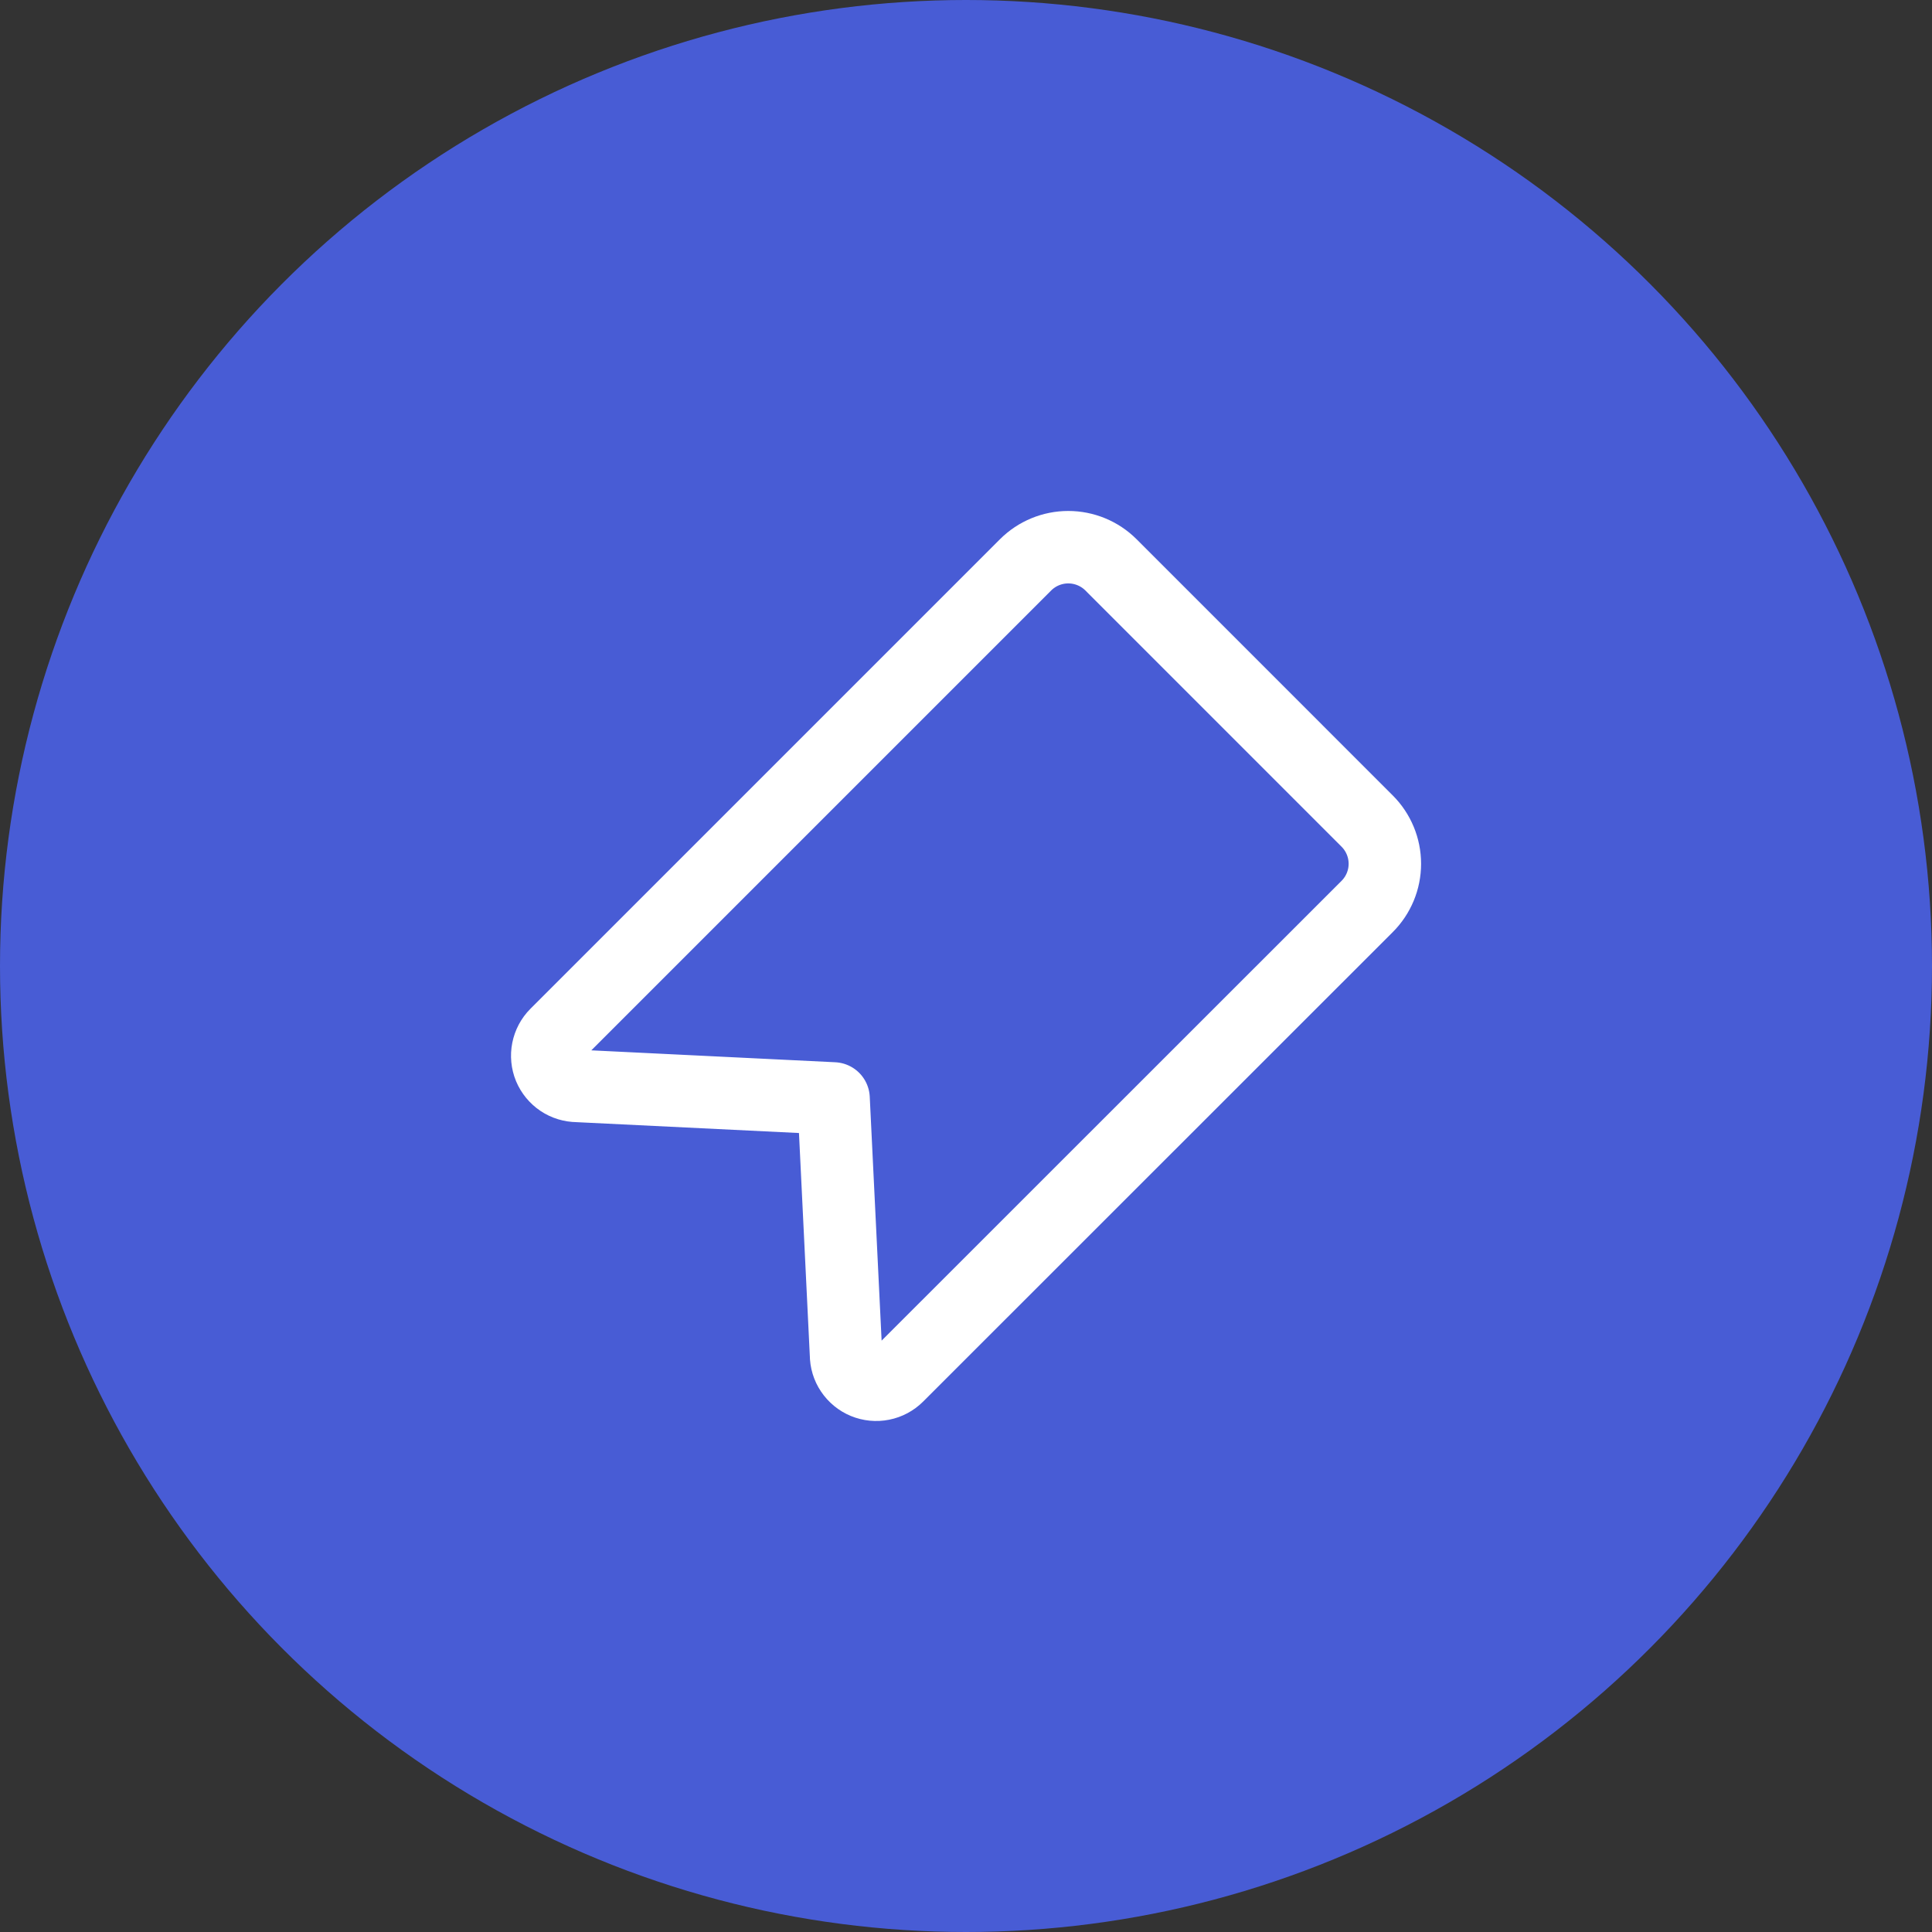 <svg width="40" height="40" viewBox="0 0 40 40" fill="none" xmlns="http://www.w3.org/2000/svg">
<rect x="0" y="0" width="40" height="40" fill="#333333" stroke="none"/>
<circle cx="20" cy="20" r="20" fill="#485CD5"/>
<g clip-path="url(#clip0_937_2103)">
<path d="M23 11.693L28.306 17C28.54 17.234 28.672 17.552 28.672 17.884C28.672 18.215 28.54 18.533 28.306 18.767L18.583 28.487C18.496 28.574 18.385 28.634 18.263 28.658C18.142 28.682 18.016 28.67 17.902 28.623C17.788 28.576 17.69 28.495 17.621 28.392C17.552 28.29 17.516 28.169 17.516 28.045L17.258 22.742L11.954 22.483C11.831 22.482 11.71 22.446 11.607 22.377C11.505 22.308 11.425 22.211 11.377 22.097C11.33 21.983 11.318 21.857 11.342 21.736C11.366 21.615 11.425 21.503 11.512 21.416L21.235 11.693C21.469 11.46 21.787 11.329 22.117 11.329C22.448 11.329 22.766 11.46 23 11.693Z" stroke="white" stroke-width="1.5" stroke-linecap="round" stroke-linejoin="round"/>
</g>
<defs>
<clipPath id="clip0_937_2103">
<rect width="20" height="20" fill="white" transform="translate(10 10)"/>
</clipPath>
</defs>
</svg>

